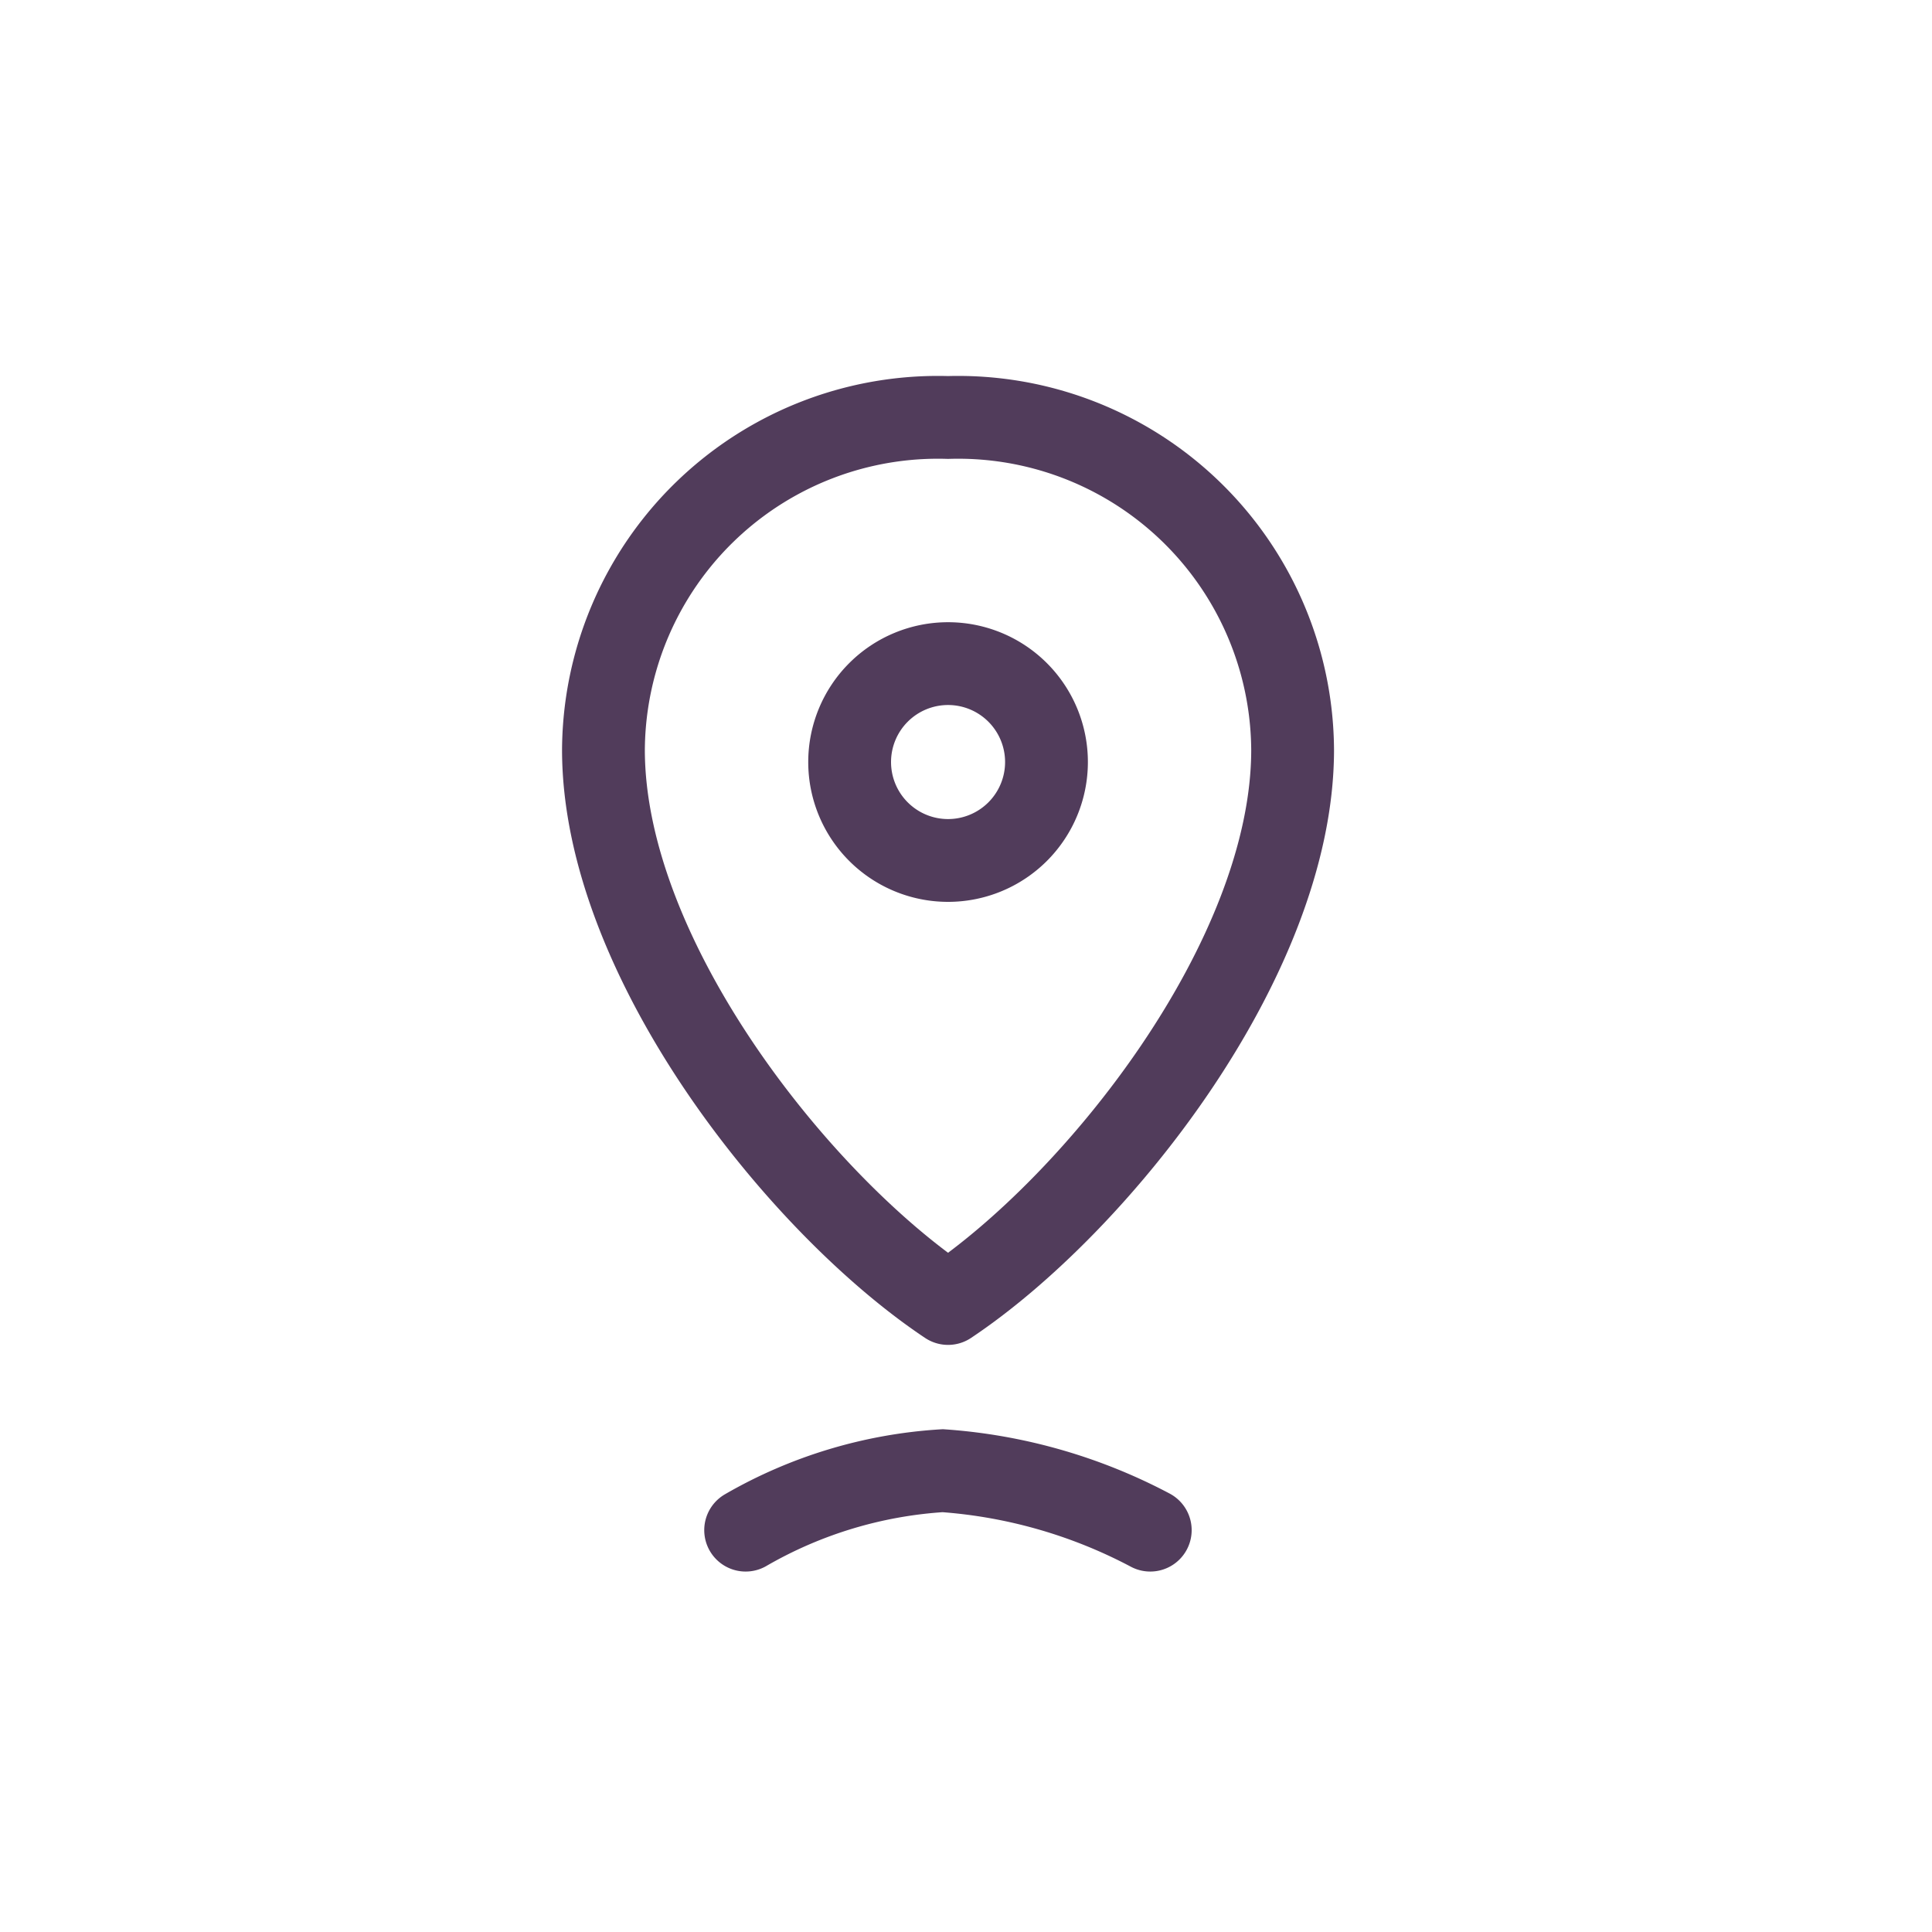 <svg xmlns="http://www.w3.org/2000/svg" width="35" height="35" viewBox="0 0 35 35">
  <g id="search" transform="translate(-42.705 6.432)">
    <rect id="Rectangle_165" data-name="Rectangle 165" width="35" height="35" rx="8" transform="translate(42.705 -6.432)" fill="none"/>
    <g id="Group_168" data-name="Group 168" transform="translate(49.655 0.569)">
      <path id="Path_464" data-name="Path 464" d="M55.275,21.646a8.124,8.124,0,0,1,3.57-1.077,9.446,9.446,0,0,1,3.76,1.077" transform="translate(-48.717 -0.927)" fill="none" stroke="#513c5b" stroke-linecap="round" stroke-width="1.5"/>
      <path id="map-pin-3-svgrepo-com" d="M15.059,9.992a1.783,1.783,0,1,1-1.783-1.783A1.783,1.783,0,0,1,15.059,9.992Zm4.459-.223c0,3.79-3.567,8.249-6.242,10.032C10.6,18.018,7.033,13.559,7.033,9.769A6.059,6.059,0,0,1,13.276,3.75,6.059,6.059,0,0,1,19.518,9.769Z" transform="translate(-3.051 -3.188)" fill="none" stroke="#513c5b" stroke-linecap="round" stroke-linejoin="round" stroke-width="1.5"/>
    </g>
  </g>
</svg>
